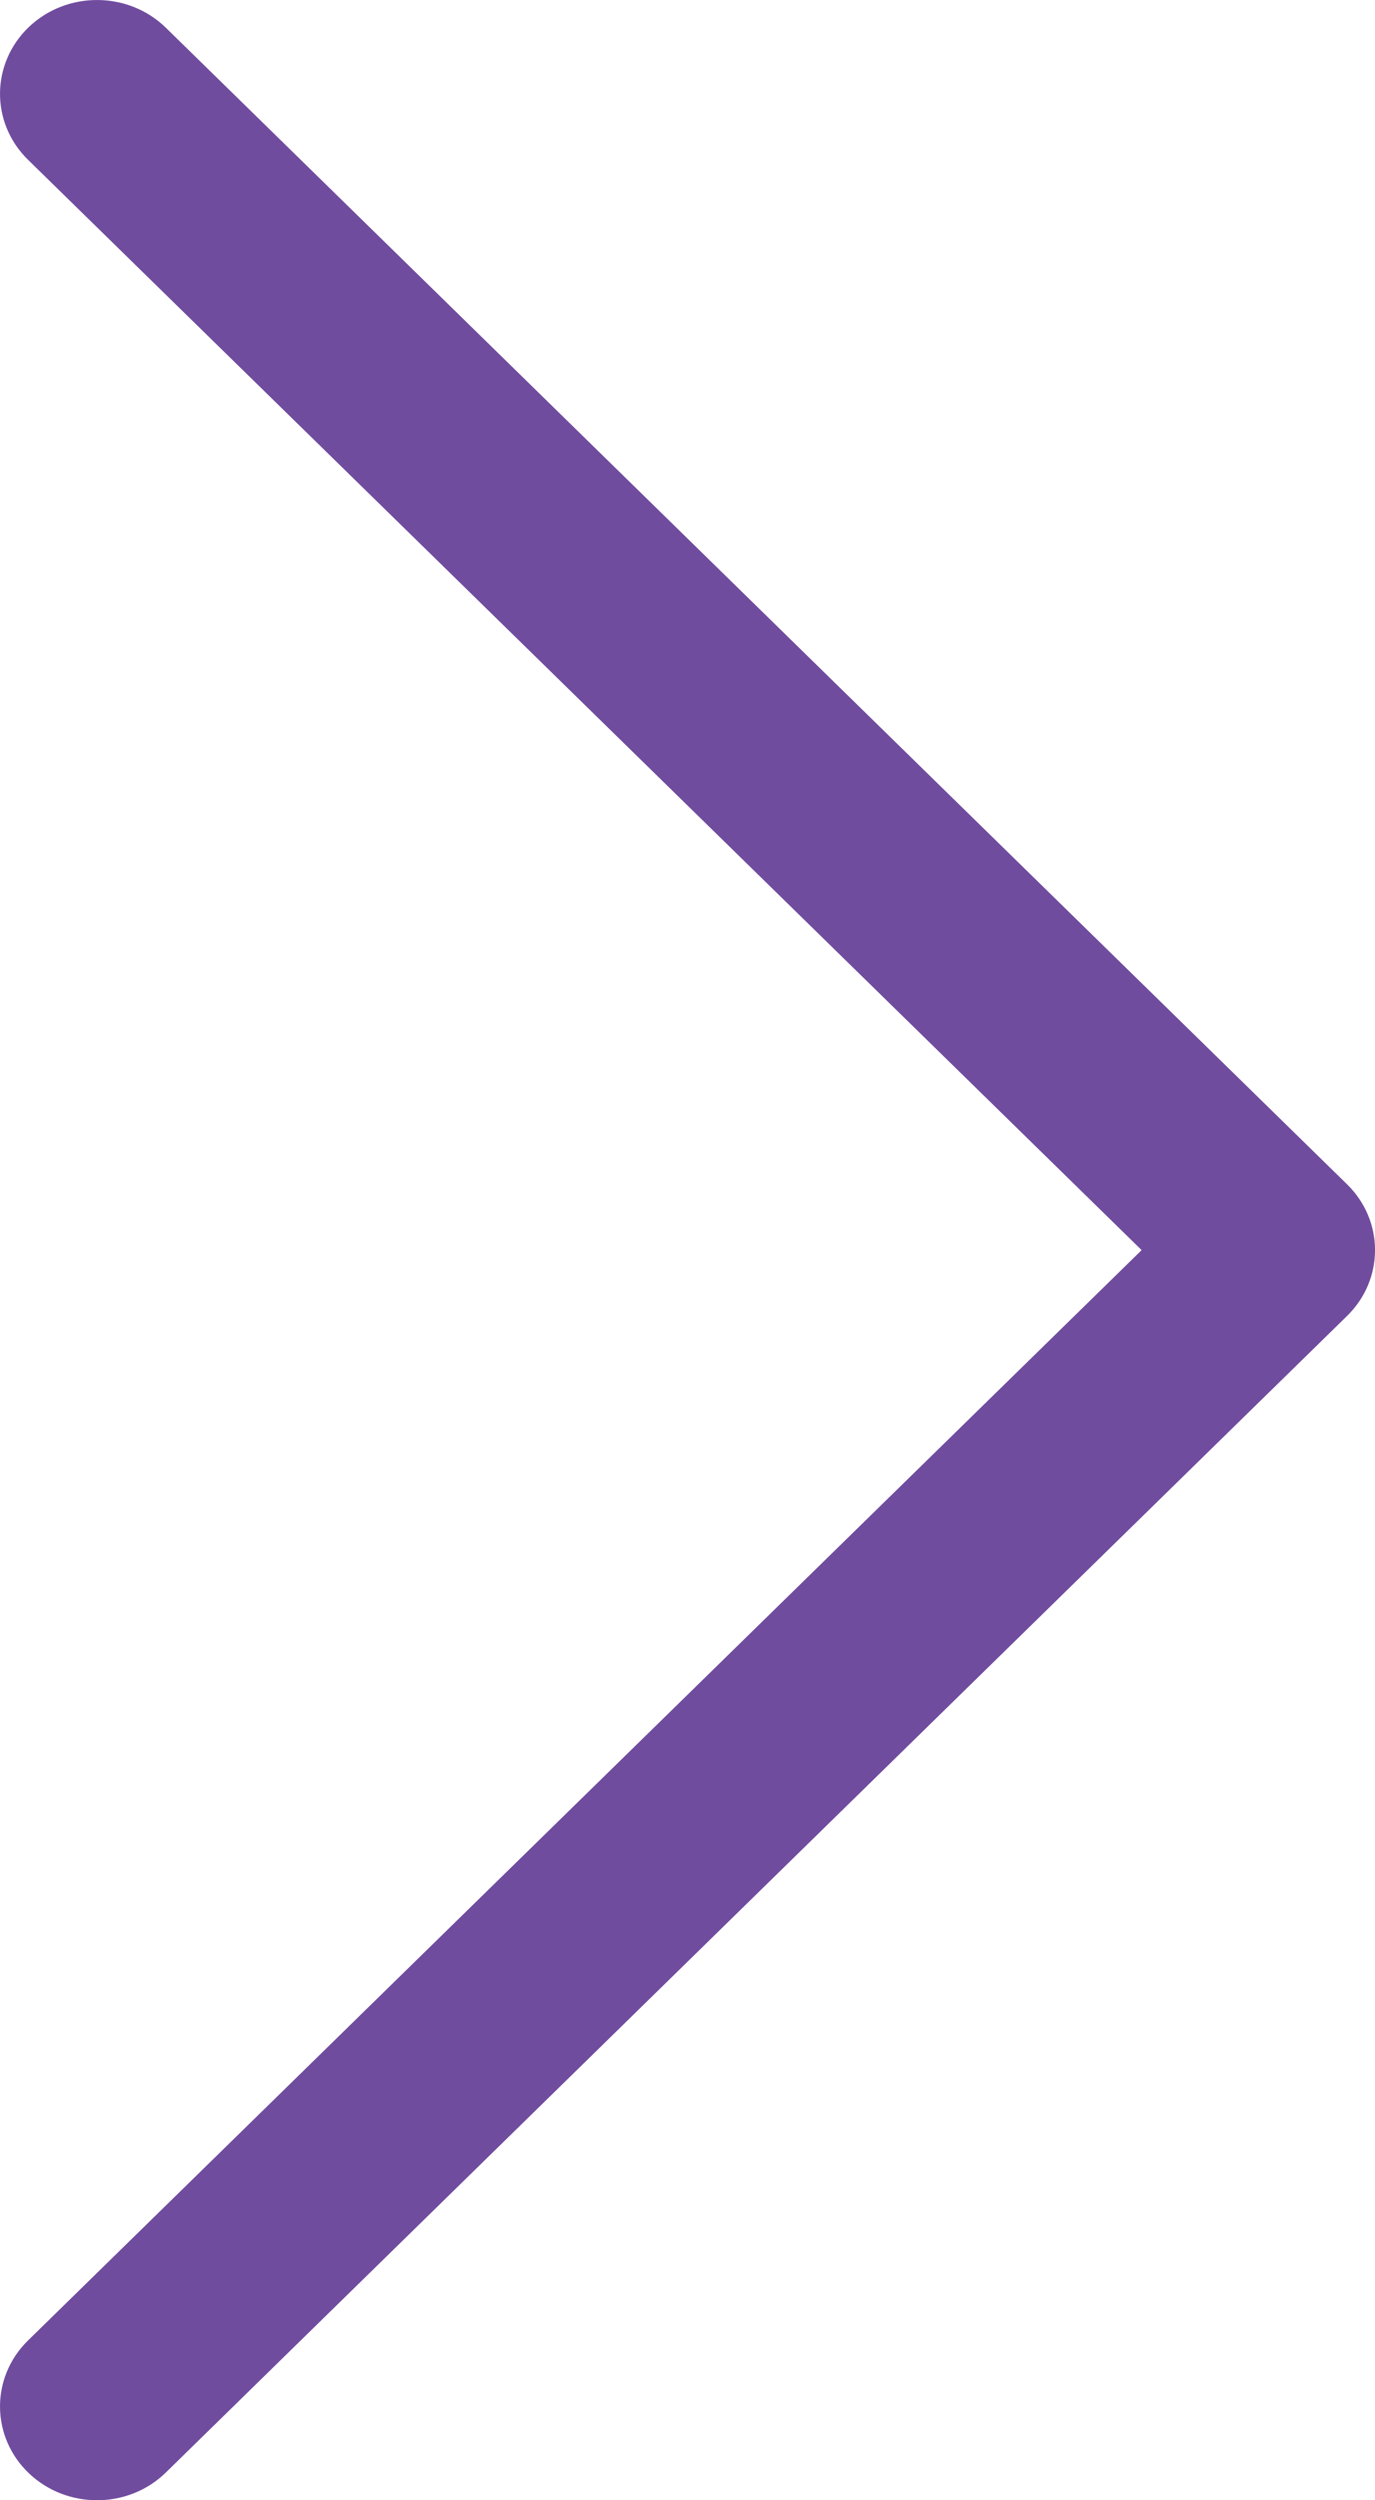 <?xml version="1.0" encoding="UTF-8"?>
<svg width="11px" height="20px" viewBox="0 0 11 20" version="1.1" xmlns="http://www.w3.org/2000/svg" xmlns:xlink="http://www.w3.org/1999/xlink">
    <!-- Generator: Sketch 49.3 (51167) - http://www.bohemiancoding.com/sketch -->
    <title>Icon</title>
    <desc>Created with Sketch.</desc>
    <defs></defs>
    <g id="Symbols" stroke="none" stroke-width="1" fill="none" fill-rule="evenodd">
        <g id="Footer" transform="translate(-1272, -233)" fill="#704C9F">
            <g id="Input" transform="translate(997, 221)">
                <path d="M284.672,31.777 L275.224,22.527 C274.925,22.235 274.925,21.765 275.224,21.473 L284.672,12.223 C284.973,11.928 285.465,11.926 285.769,12.216 C286.074,12.508 286.077,12.982 285.777,13.277 L276.867,22 L285.777,30.723 C286.077,31.018 286.074,31.493 285.769,31.784 C285.618,31.928 285.421,32 285.224,32 C285.024,32 284.824,31.926 284.672,31.777 Z" id="Icon" transform="translate(280.5, 22) scale(-1, 1) translate(-280.5, -22) "></path>
            </g>
        </g>
    </g>
</svg>